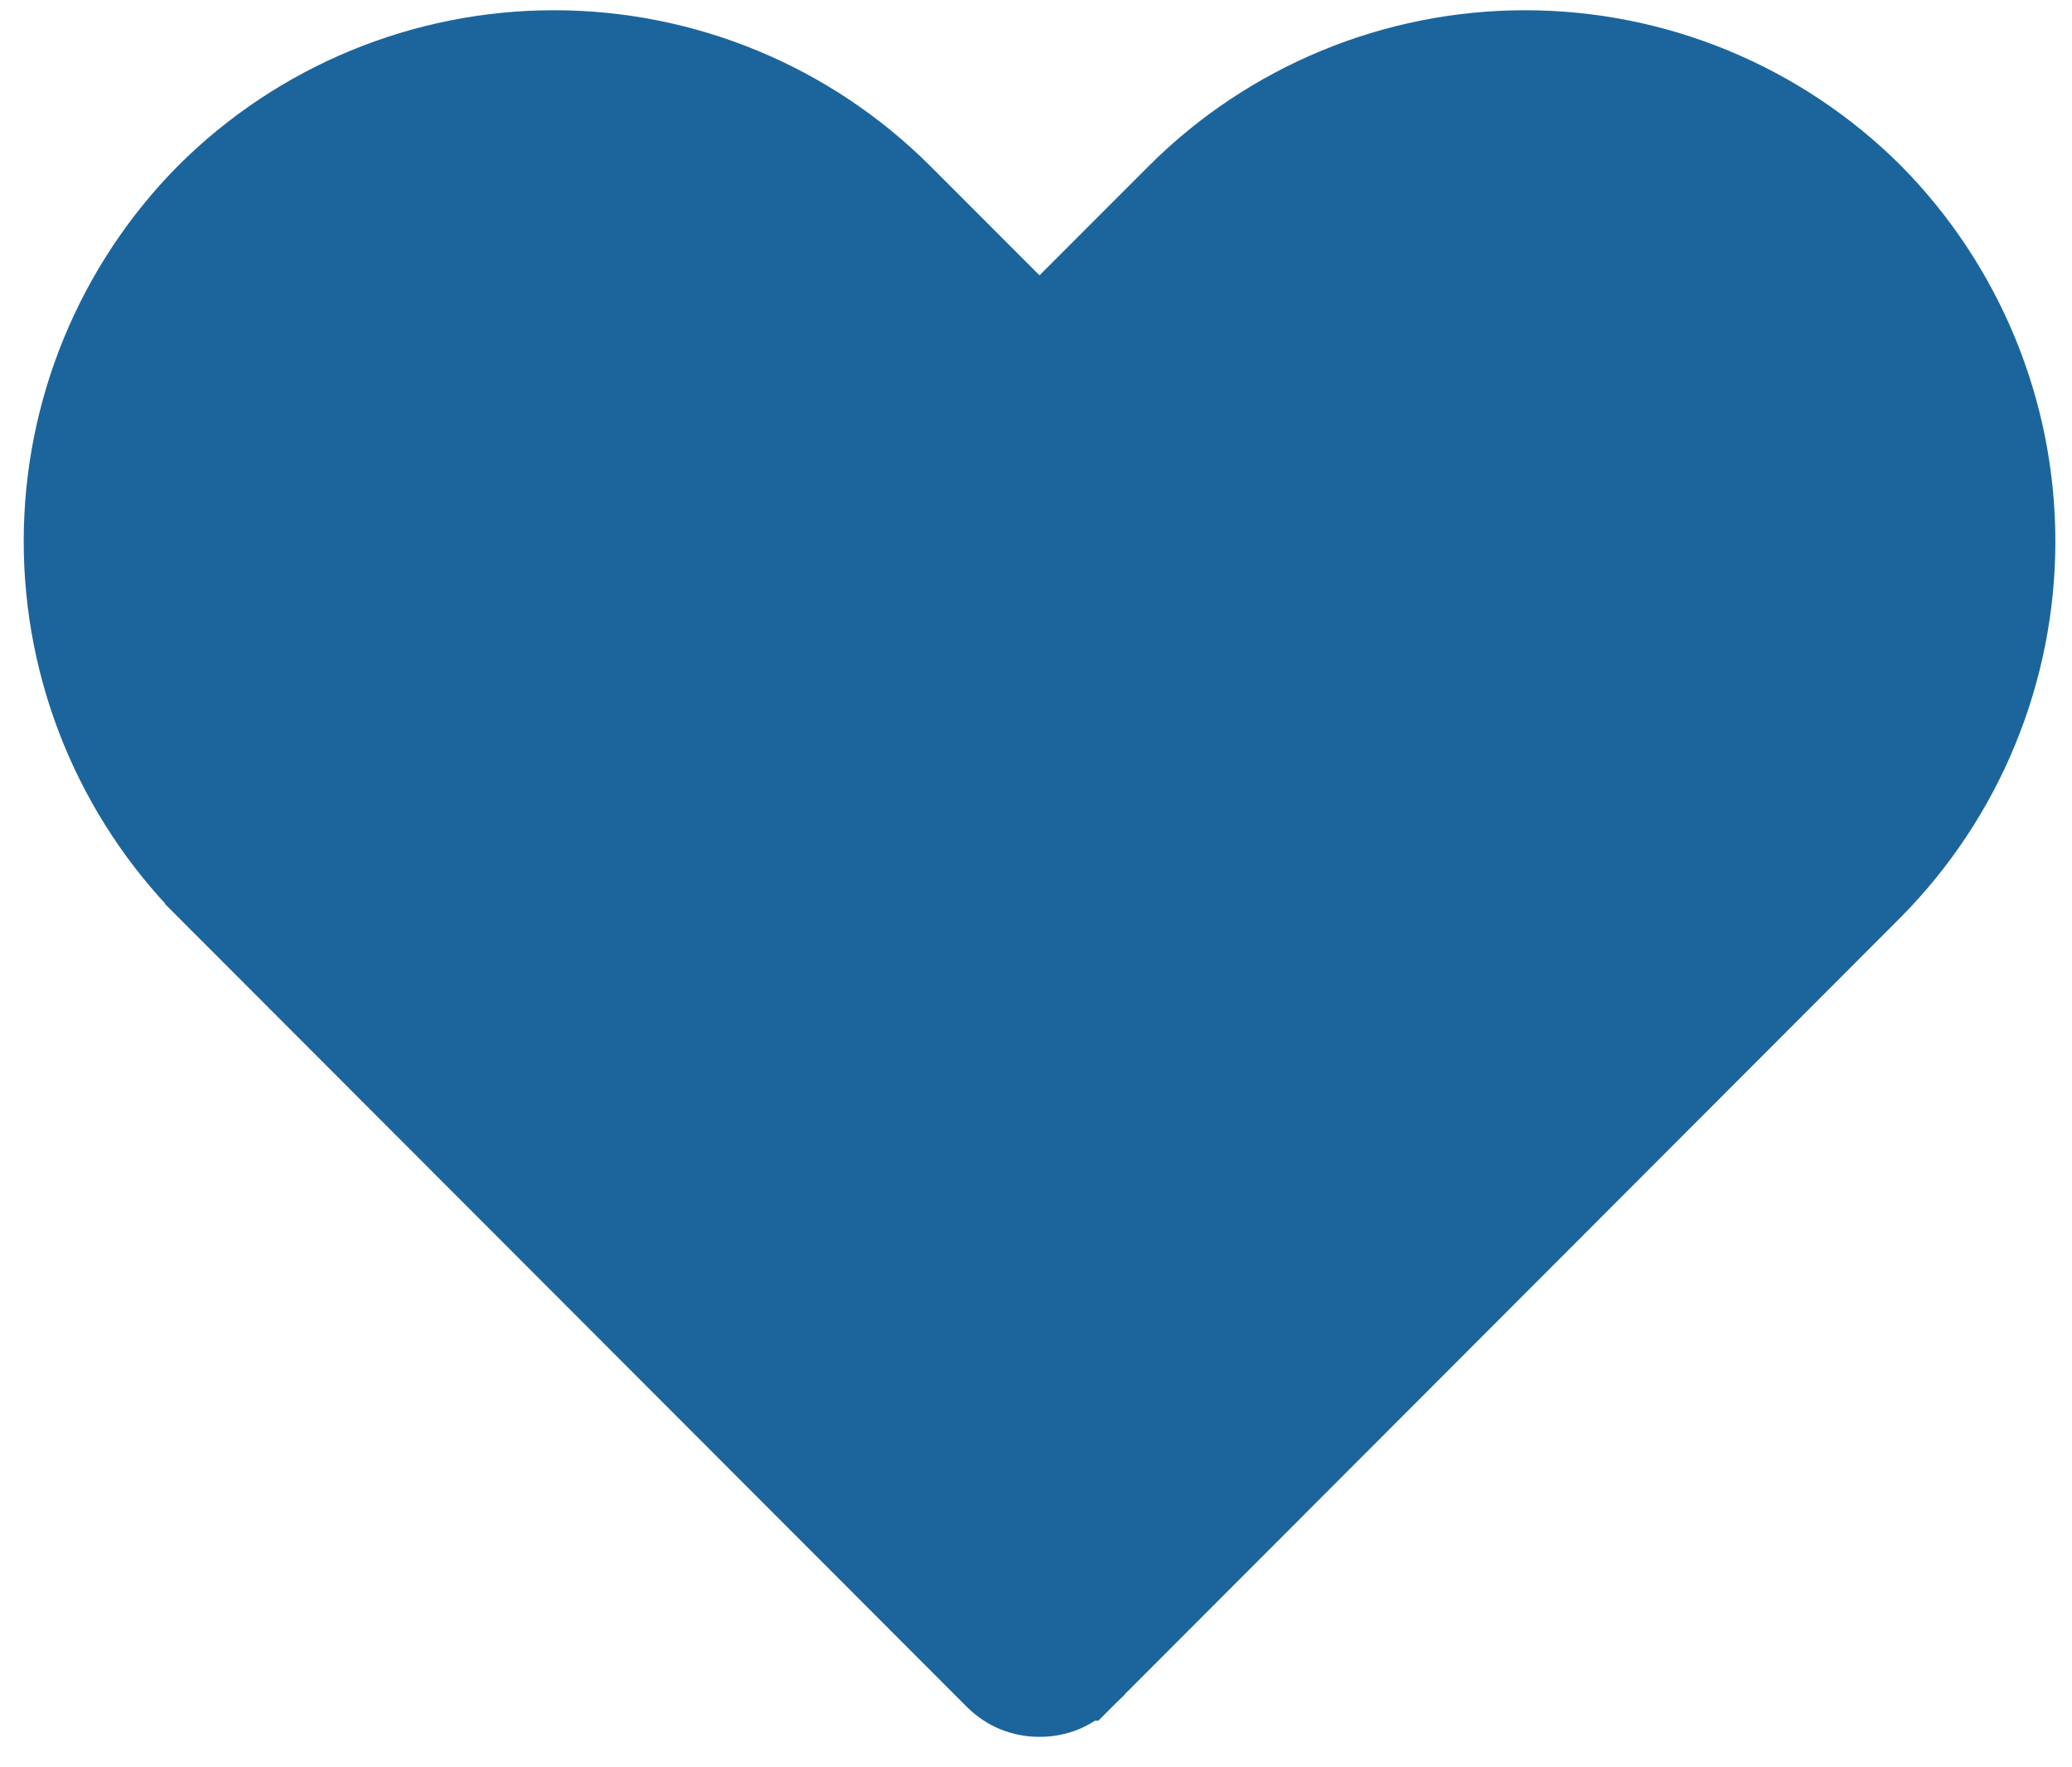 <svg width="34" height="29" viewBox="0 0 34 29" fill="none" xmlns="http://www.w3.org/2000/svg">
<path d="M17.062 27.75V27.75L17.053 27.75C16.933 27.751 16.813 27.728 16.701 27.683C16.59 27.637 16.489 27.57 16.404 27.486C16.403 27.485 16.403 27.485 16.402 27.485L3.457 14.523C3.457 14.523 3.457 14.522 3.456 14.522C1.971 13.021 1.139 10.995 1.139 8.884C1.139 6.773 1.971 4.747 3.456 3.247C4.952 1.755 6.978 0.918 9.091 0.918C11.204 0.918 13.231 1.756 14.728 3.248C14.728 3.248 14.728 3.248 14.728 3.248L16.527 5.048L17.058 5.578L17.588 5.048L19.387 3.248C19.387 3.248 19.387 3.248 19.387 3.248C20.884 1.756 22.911 0.918 25.024 0.918C27.137 0.918 29.163 1.755 30.66 3.246C32.144 4.747 32.977 6.773 32.977 8.884C32.977 10.995 32.144 13.021 30.659 14.522C30.659 14.522 30.658 14.523 30.658 14.523L17.713 27.485C17.712 27.485 17.712 27.485 17.712 27.486C17.626 27.57 17.525 27.637 17.414 27.683C17.302 27.728 17.183 27.751 17.062 27.75Z" fill="#1C659C" stroke="#1C659C" stroke-width="1.5"/>
</svg>
